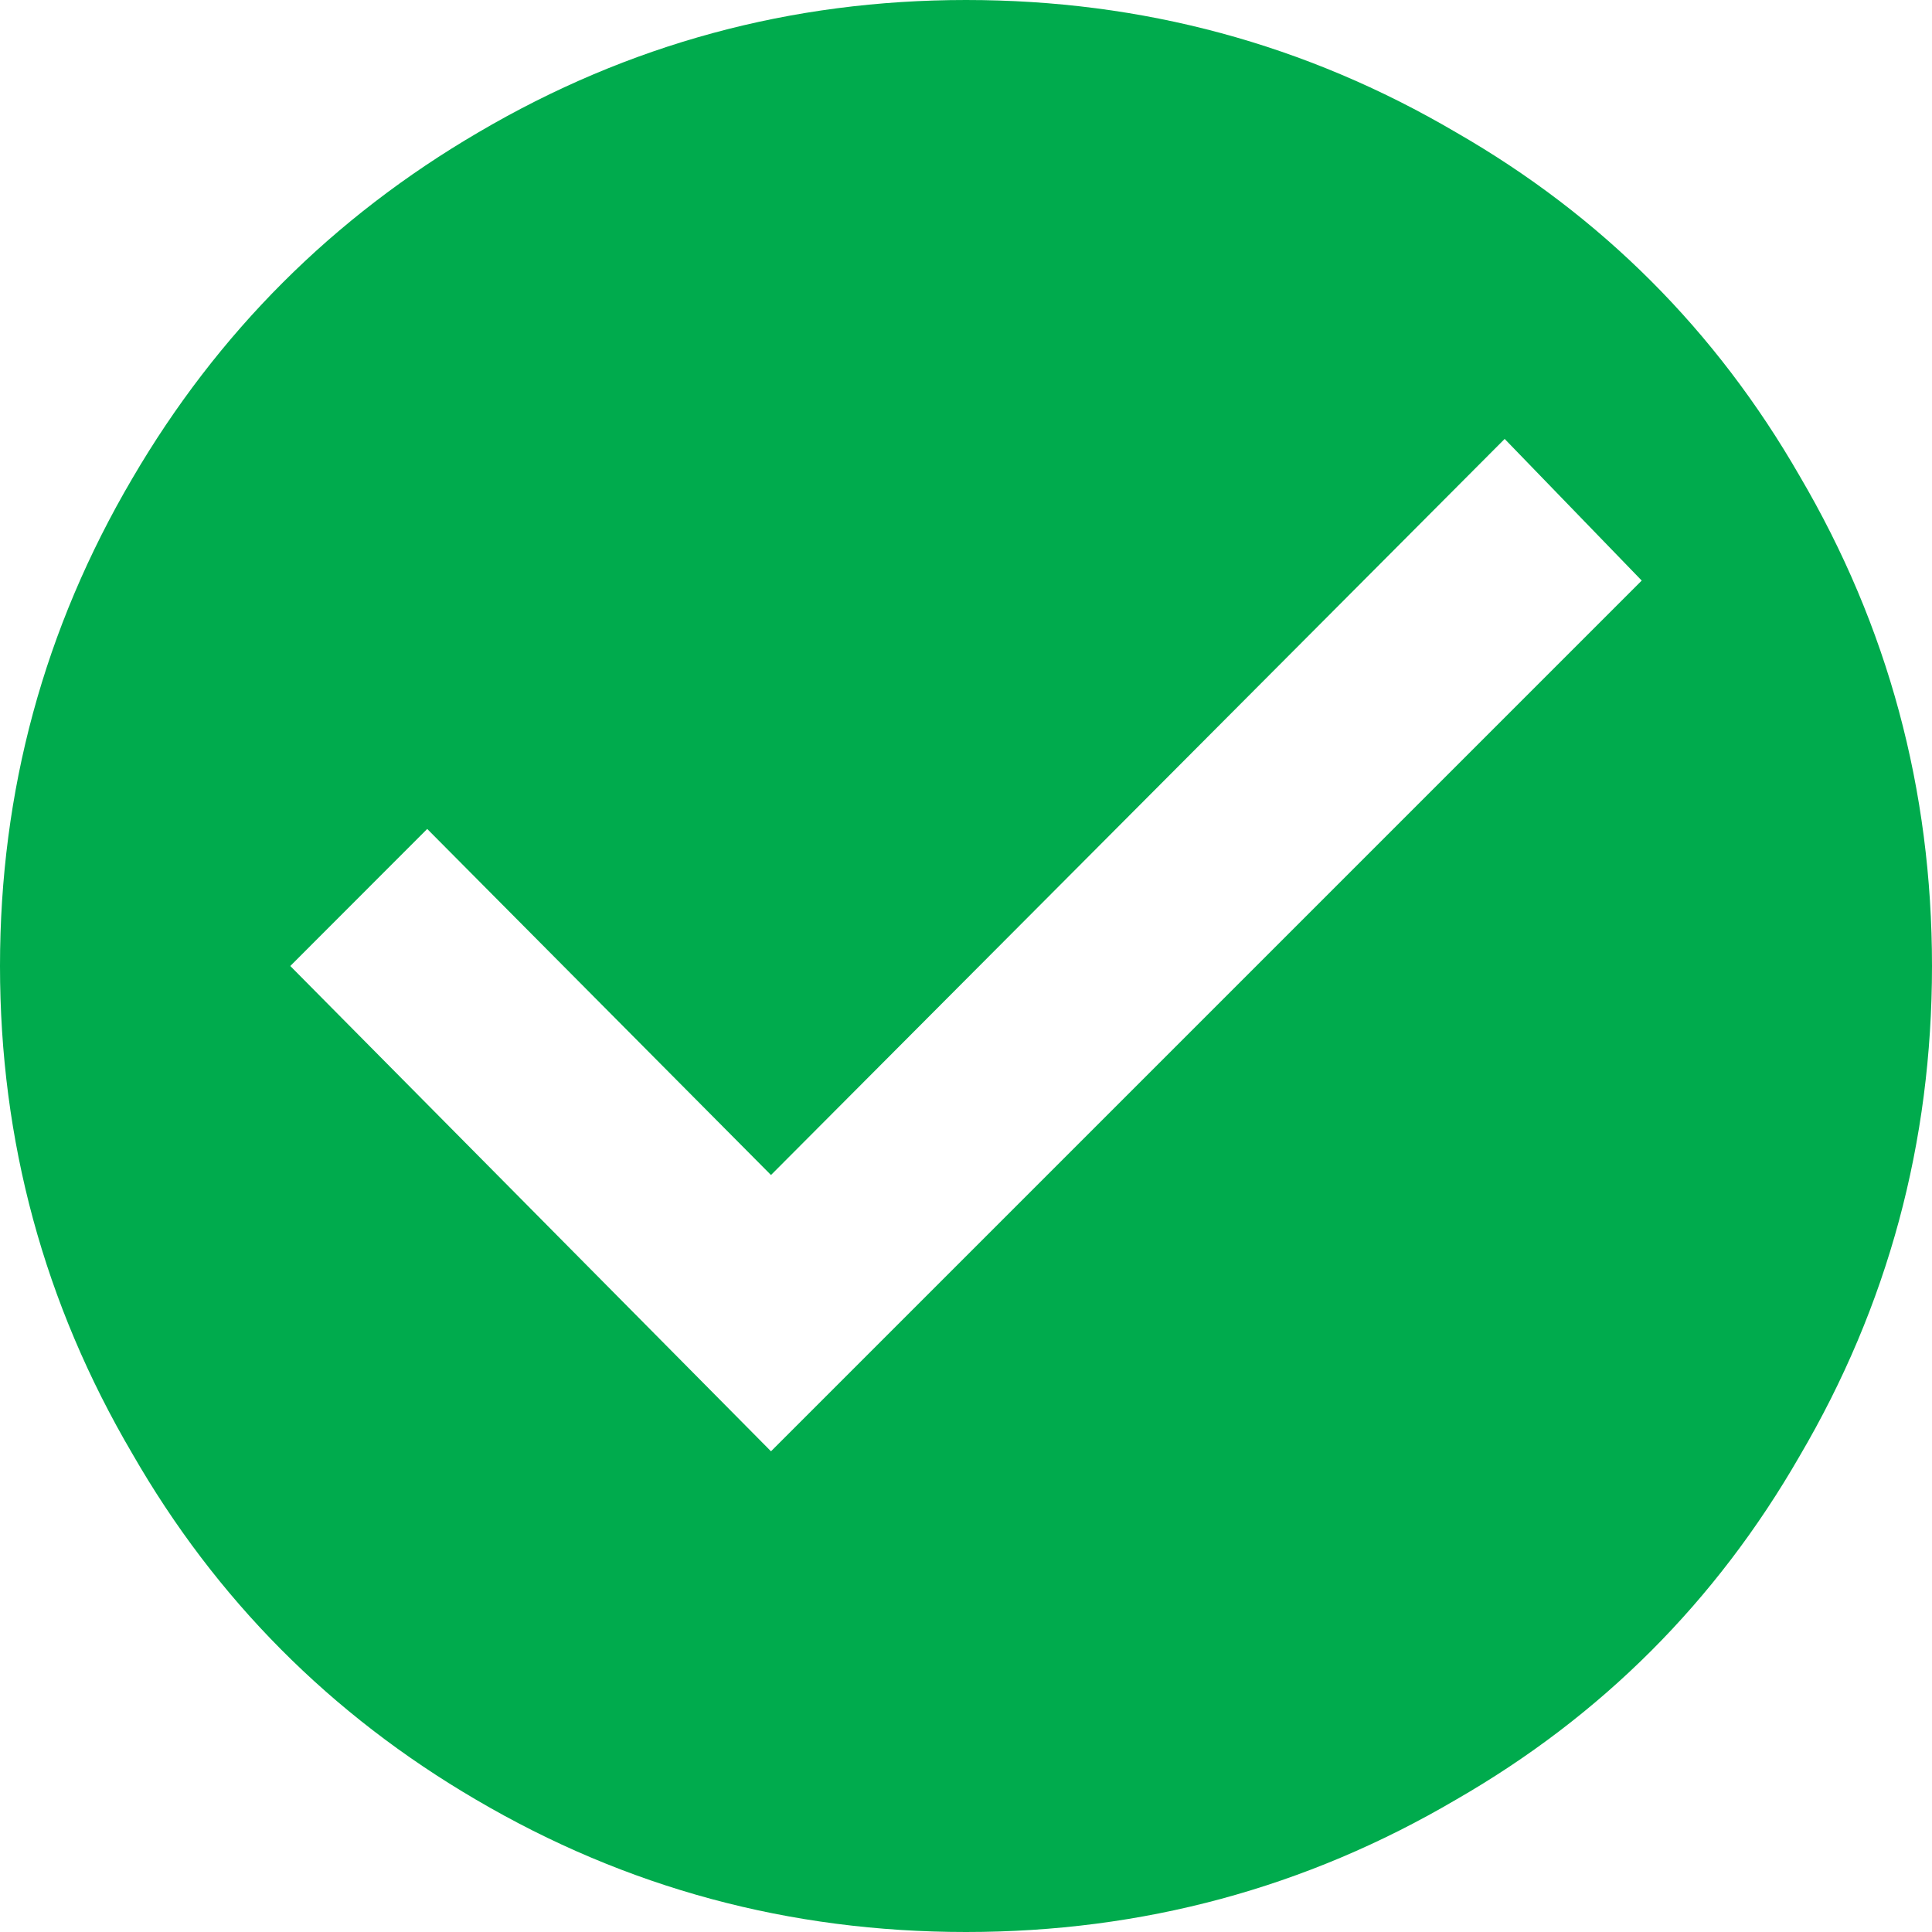 <svg width="16" height="16" viewBox="0 0 16 16" fill="none" xmlns="http://www.w3.org/2000/svg">
<path fill-rule="evenodd" clip-rule="evenodd" d="M12.058 14.904C10.814 15.635 9.462 16 8 16C6.538 16 5.186 15.635 3.942 14.904C2.737 14.199 1.788 13.244 1.096 12.039C0.365 10.795 0 9.449 0 8C0 6.551 0.365 5.205 1.096 3.962C1.801 2.756 2.756 1.801 3.962 1.096C5.205 0.365 6.551 0 8 0C9.462 0 10.814 0.365 12.058 1.096C13.263 1.788 14.211 2.737 14.904 3.942C15.635 5.186 16 6.538 16 8C16 9.462 15.635 10.814 14.904 12.058C14.211 13.263 13.263 14.211 12.058 14.904ZM2.404 8L6.385 12.019L13.596 4.808L12.461 3.635L6.385 9.731L3.538 6.865L2.404 8Z" fill="#00AB4D"/>
</svg>
